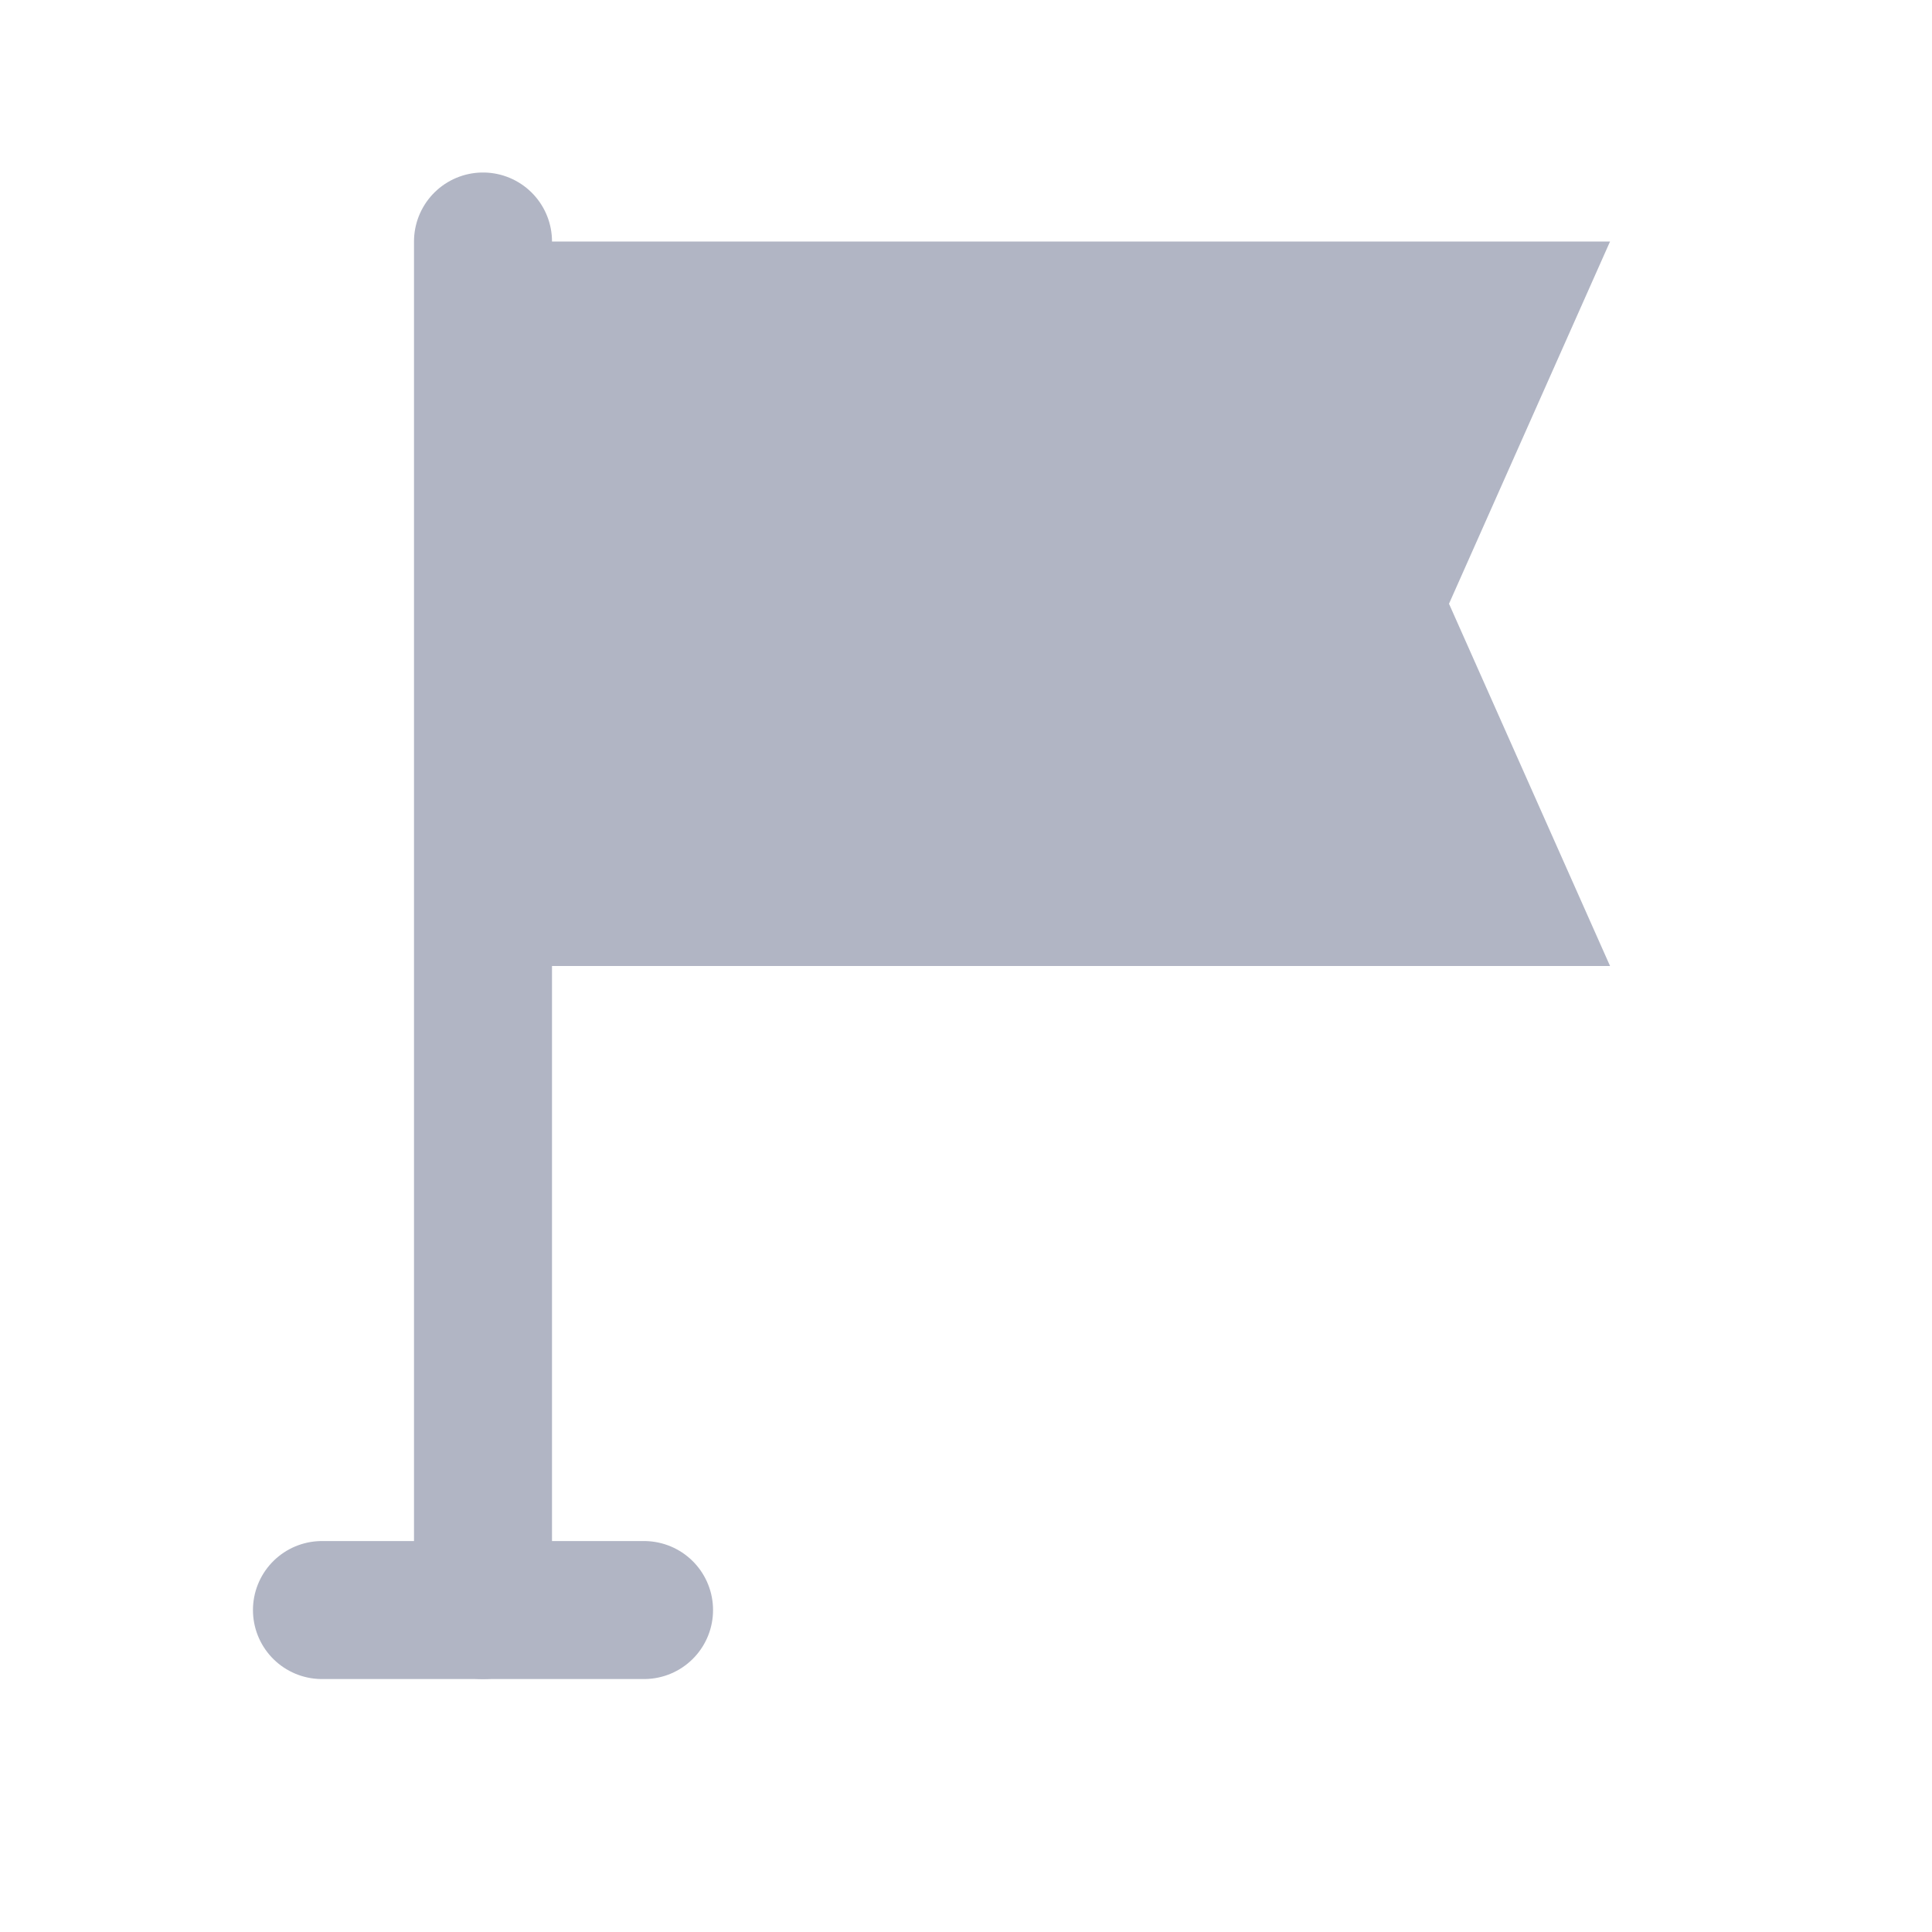 <svg width="14" height="14" viewBox="0 0 14 14" fill="none" xmlns="http://www.w3.org/2000/svg">
<path fill-rule="evenodd" clip-rule="evenodd" d="M3.5 1.75H11.667L10.5 4.375L11.667 7H3.5" fill="#B1B5C4"/>
<path d="M4.667 11.667H2.333" stroke="#B1B5C4" stroke-linecap="round" stroke-linejoin="round"/>
<path d="M3.5 11.667V1.75" stroke="#B1B5C4" stroke-linecap="round" stroke-linejoin="round"/>
</svg>
